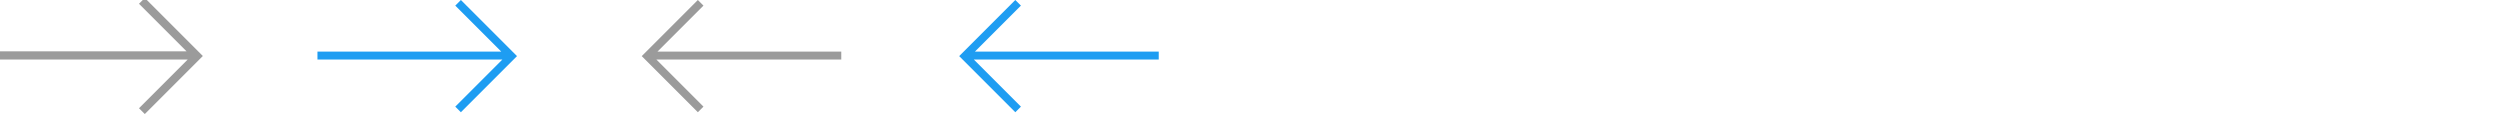 <?xml version="1.0" encoding="utf-8"?>
<!-- Generated by IcoMoon.io -->
<!DOCTYPE svg PUBLIC "-//W3C//DTD SVG 1.1//EN" "http://www.w3.org/Graphics/SVG/1.1/DTD/svg11.dtd">
<svg version="1.1" xmlns="http://www.w3.org/2000/svg" xmlns:xlink="http://www.w3.org/1999/xlink" width="315" height="15" viewBox="0 0 315 15">
  <svg id="icon-sliderslider-arrow-right" width="26" height="15" viewBox="0 0 26 15" x="0" y="0">
    <path fill="#9b9b9b" d="M23.504 6.466l-5.991-5.991 0.731-0.731 7.313 7.313-7.313 7.313-0.731-0.731 6.138-6.138h-24.095v-1.034h23.948z"></path>
  </svg>
  <svg id="icon-sliderslider-arrow-right-color" width="26" height="15" viewBox="0 0 26 15" x="40" y="0">
    <path fill="#1e9df2" d="M23.157 6.5l-5.793-5.793 0.707-0.707 7.071 7.071-7.071 7.071-0.707-0.707 5.935-5.935h-23.299v-1h23.157z"></path>
  </svg>
  <svg id="icon-sliderslider-arrow-left" width="26" height="15" viewBox="0 0 26 15" x="80" y="0">
    <path fill="#9b9b9b" d="M2.843 6.5l5.793-5.793-0.707-0.707-7.071 7.071 7.071 7.071 0.707-0.707-5.935-5.935h23.299v-1h-23.157z"></path>
  </svg>
  <svg id="icon-sliderslider-arrow-left-color" width="26" height="15" viewBox="0 0 26 15" x="120" y="0">
    <path fill="#1e9df2" d="M2.843 6.5l5.793-5.793-0.707-0.707-7.071 7.071 7.071 7.071 0.707-0.707-5.935-5.935h23.299v-1h-23.157z"></path>
  </svg>
</svg>
